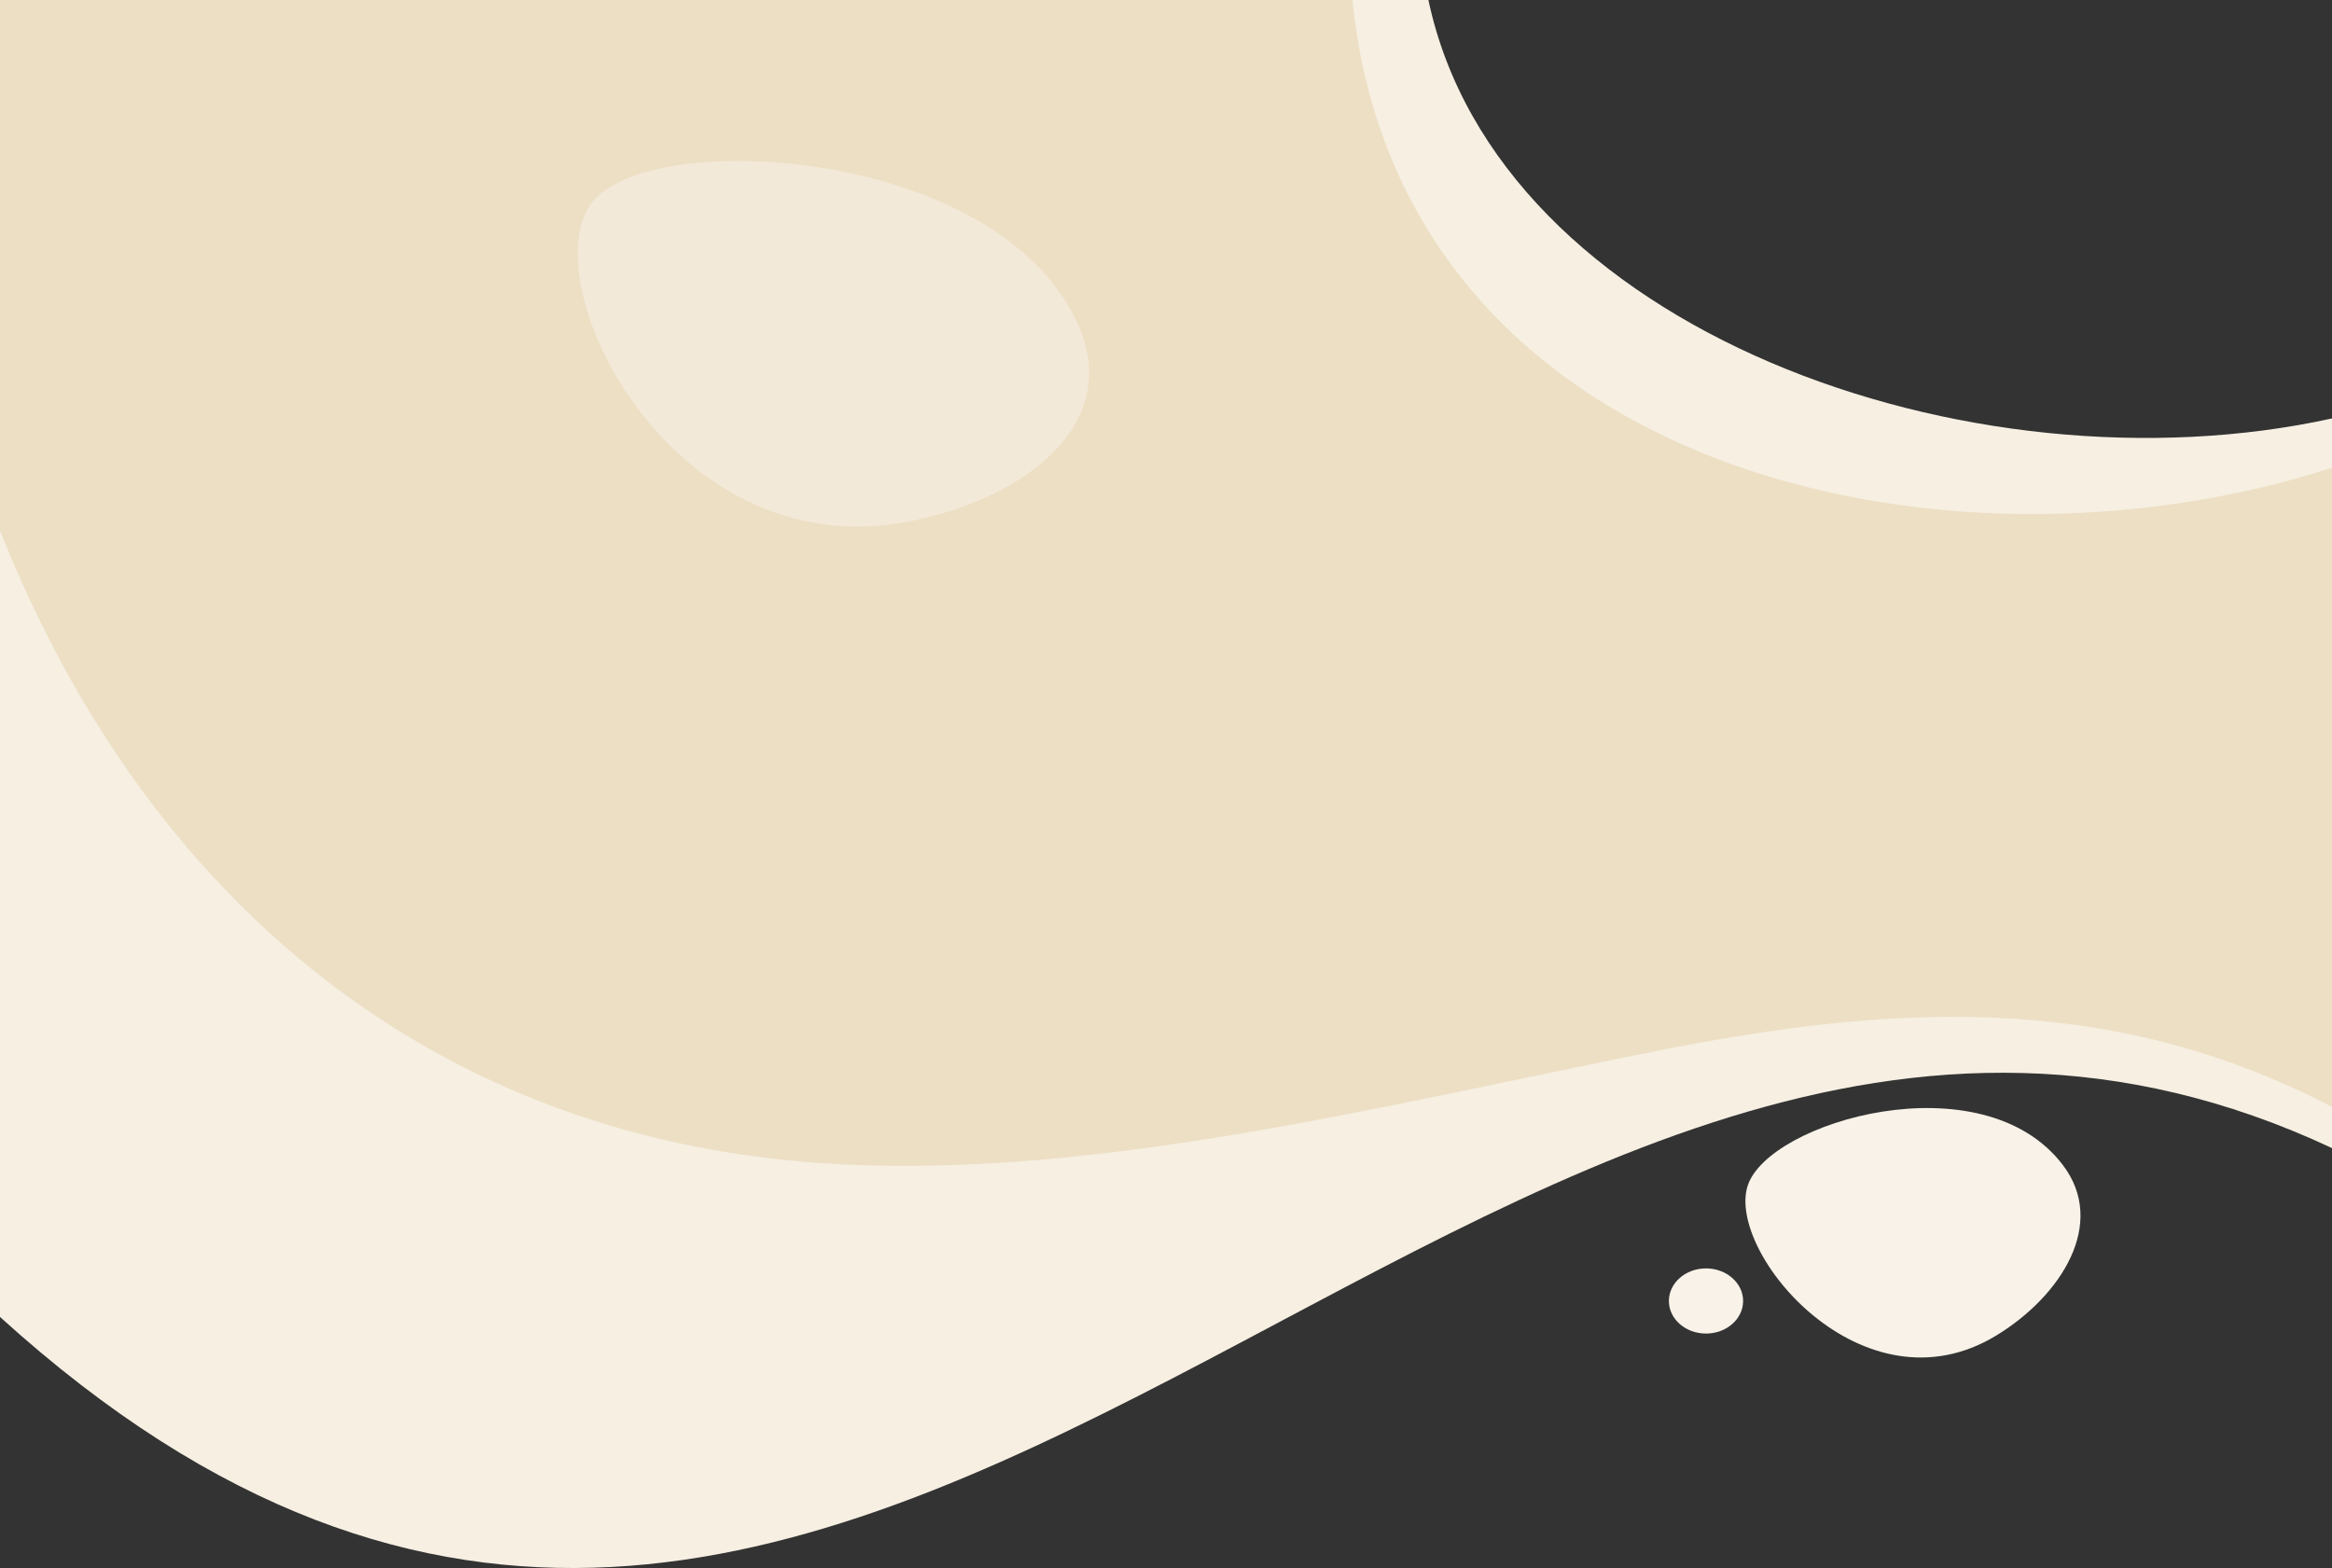 <?xml version="1.0" encoding="UTF-8"?>
<!DOCTYPE svg PUBLIC "-//W3C//DTD SVG 1.1//EN" "http://www.w3.org/Graphics/SVG/1.1/DTD/svg11.dtd">
<!-- Creator: CorelDRAW X7 -->
<svg xmlns="http://www.w3.org/2000/svg" xml:space="preserve" width="27.165in" height="18.266in" version="1.1" style="shape-rendering:geometricPrecision; text-rendering:geometricPrecision; image-rendering:optimizeQuality; fill-rule:evenodd; clip-rule:evenodd"
viewBox="0 0 271654 182663"
 xmlns:xlink="http://www.w3.org/1999/xlink">
 <rect x="0" y="0" width="271654" height="182663" fill="#333333" stroke="none"/>
 <defs>
  <style type="text/css">
   <![CDATA[
    .fil1 {fill:#EDDFC4}
    .fil2 {fill:#F3E9D8}
    .fil0 {fill:#F6EFE2}
    .fil3 {fill:#F8F2E8}
   ]]>
  </style>
 </defs>
 <g id="Layer_x0020_1">
  <g id="_2596399157008">
   <path class="fil0" d="M271654 54590c-44193,23355 -113252,8832 -114111,-54590l8854 0c8121,38356 63094,58021 105257,48744l0 5846z"/>
   <path class="fil0" d="M271654 133745c-99254,-46523 -170405,111508 -271654,19671l0 -97255c24188,41894 57270,59592 93479,63624 67858,7558 121119,-21601 178175,8114l0 5846z"/>
   <path class="fil1" d="M271654 128940c-26508,-13805 -52359,-11774 -79246,-6399 -31858,6368 -64109,14589 -94398,13095 -47422,-2340 -80980,-30985 -98010,-73809l0 -61827 157543 0c5525,54755 68585,69183 114111,54494l0 74446z"/>
   <path class="fil2" d="M125716 38134c4929,11542 -6725,20188 -20181,22678 -27499,5090 -43638,-27963 -36578,-37202 6780,-8873 47796,-6460 56759,14524z"/>
   <path class="fil3" d="M240313 135731c5150,6796 -175,15218 -7753,19837 -15486,9440 -31446,-9582 -28983,-17411 2365,-7519 27371,-14780 36736,-2426z"/>
   <path class="fil3" d="M198731 147759c2388,0 4323,1700 4323,3796 0,2096 -1935,3796 -4323,3796 -2387,0 -4323,-1700 -4323,-3796 0,-2096 1936,-3796 4323,-3796z"/>
  </g>
 </g>
</svg>
